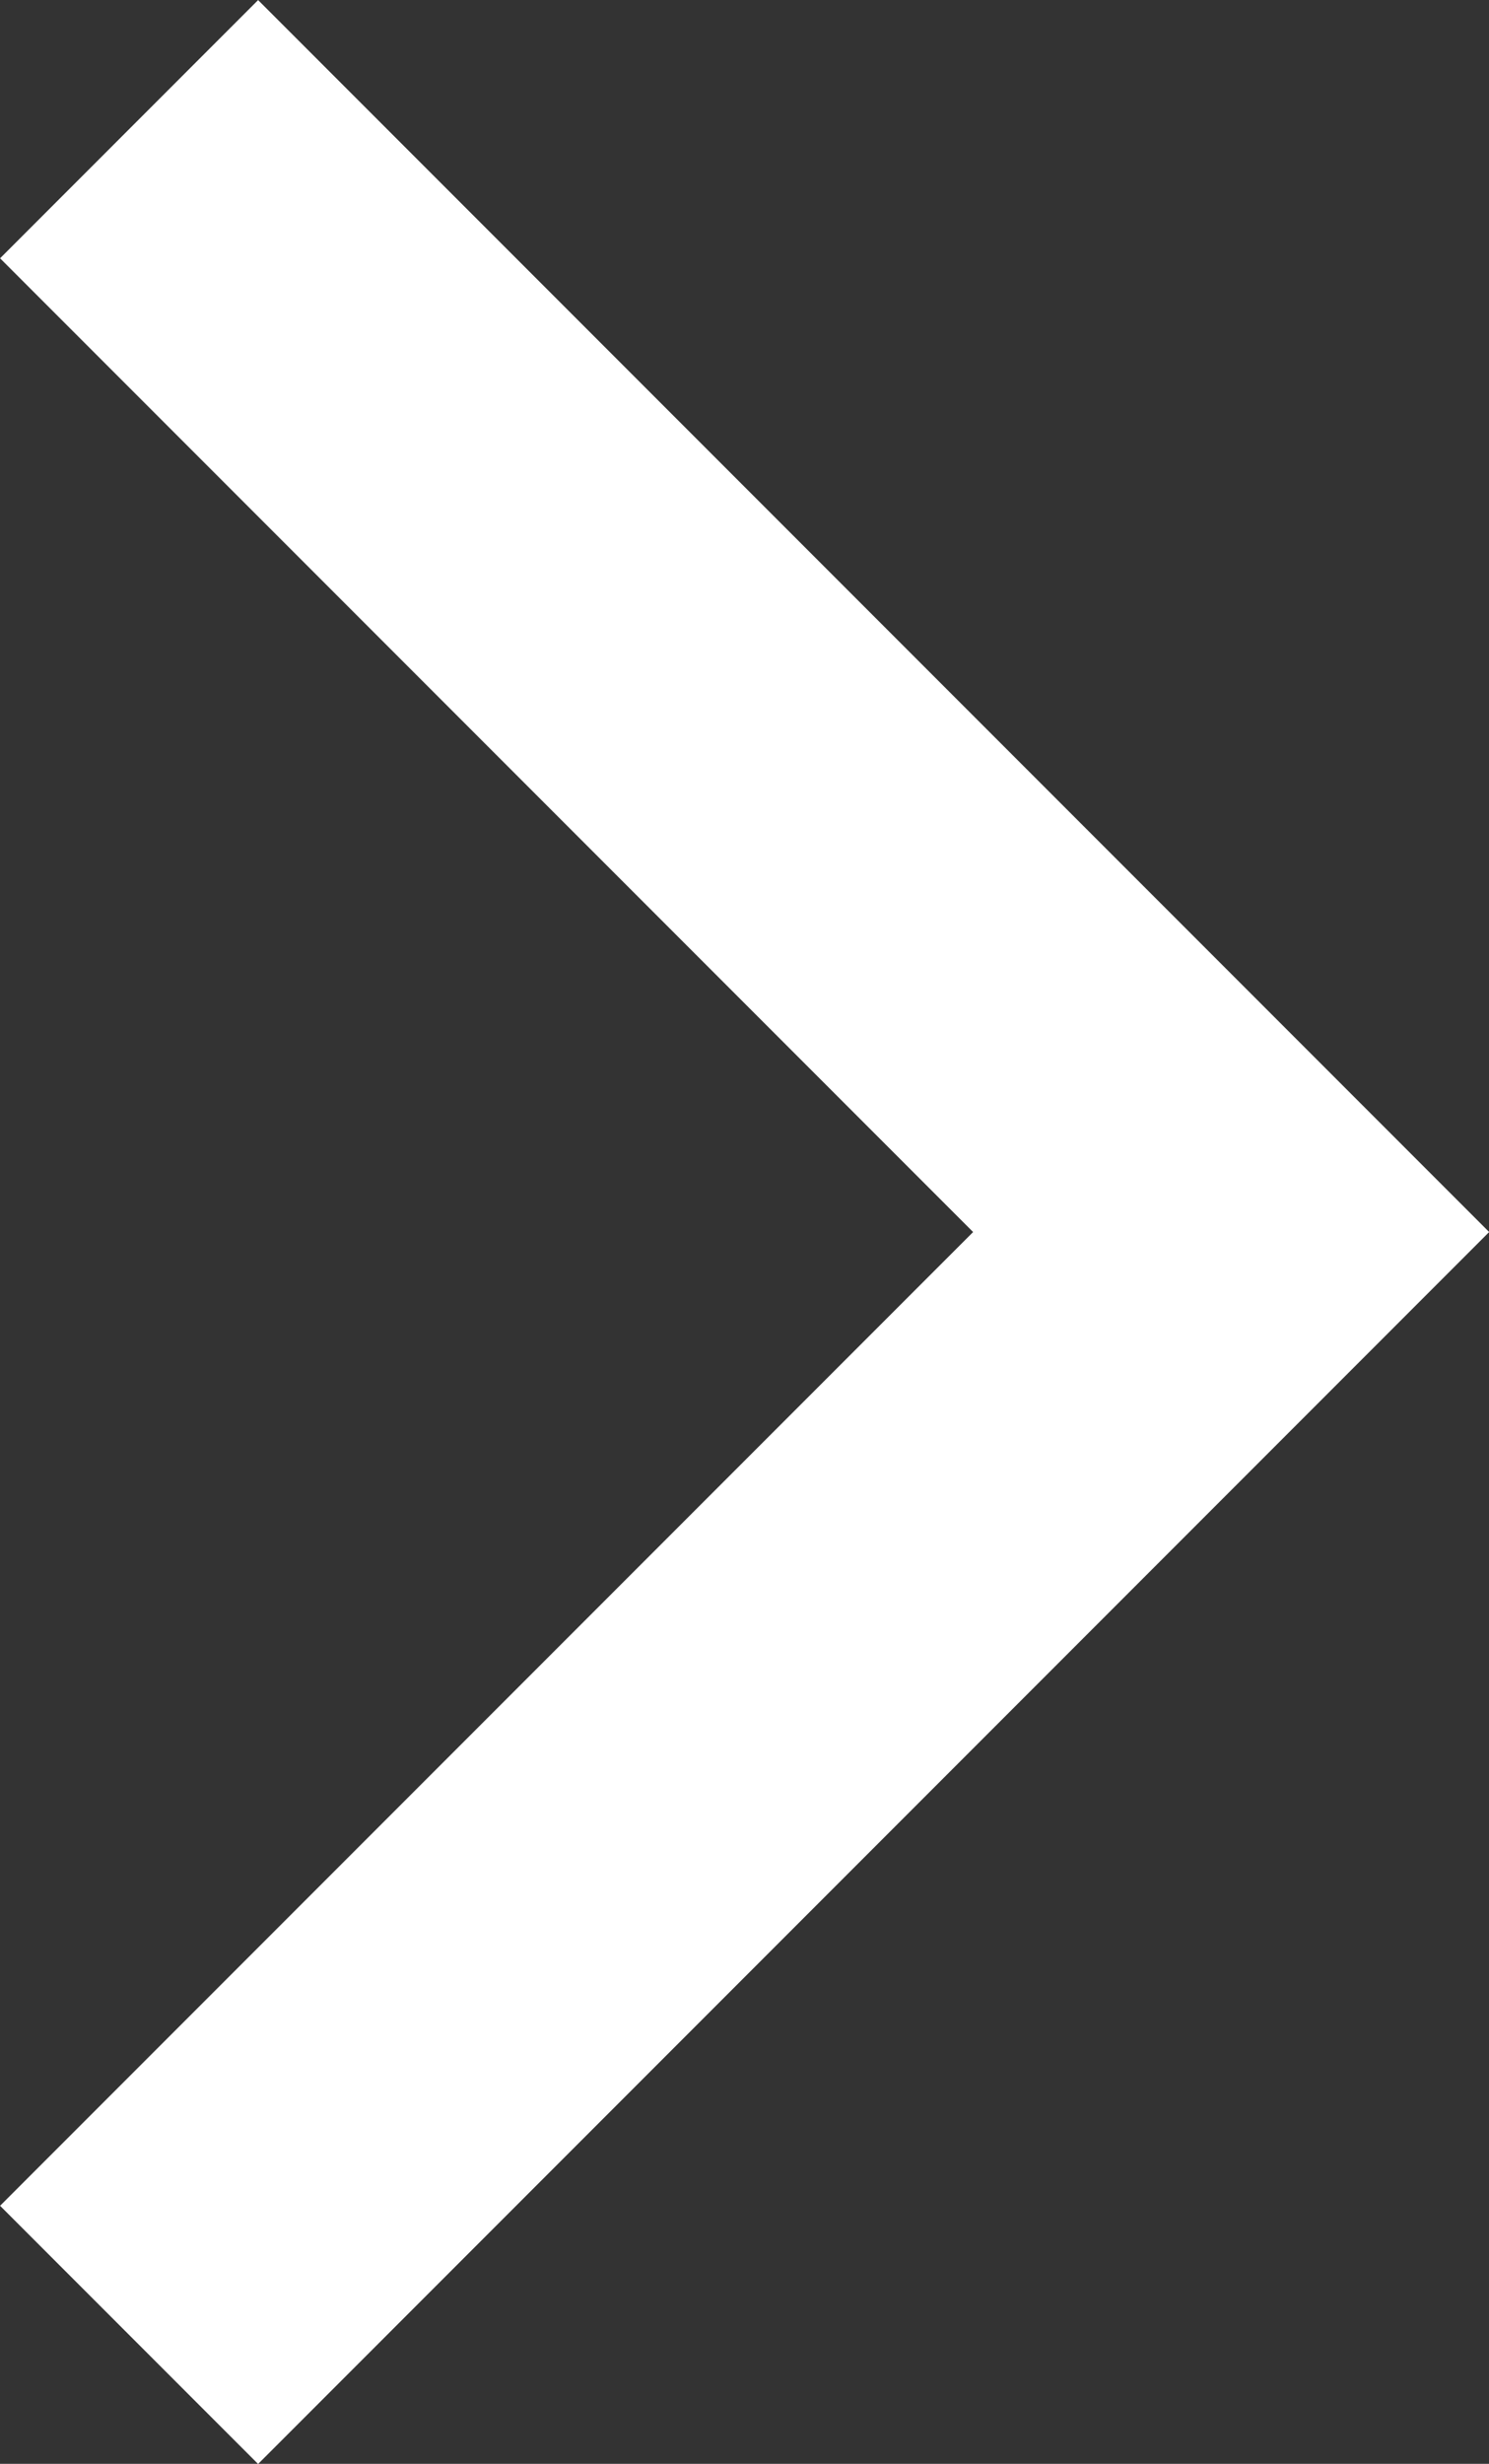<svg xmlns="http://www.w3.org/2000/svg" width="6.121" height="10.121" viewBox="0 0 6.121 10.121">
  <rect x="0" y="0" width="6.121" height="10.121" fill="#333333" stroke="none"/>
  <path id="Icon_feather-chevron-right" data-name="Icon feather-chevron-right" d="M13.5,17l4-4-4-4" transform="translate(-12.439 -7.939)" fill="none" stroke="#fff" stroke-linecap="square" stroke-width="1.5"/>
</svg>
